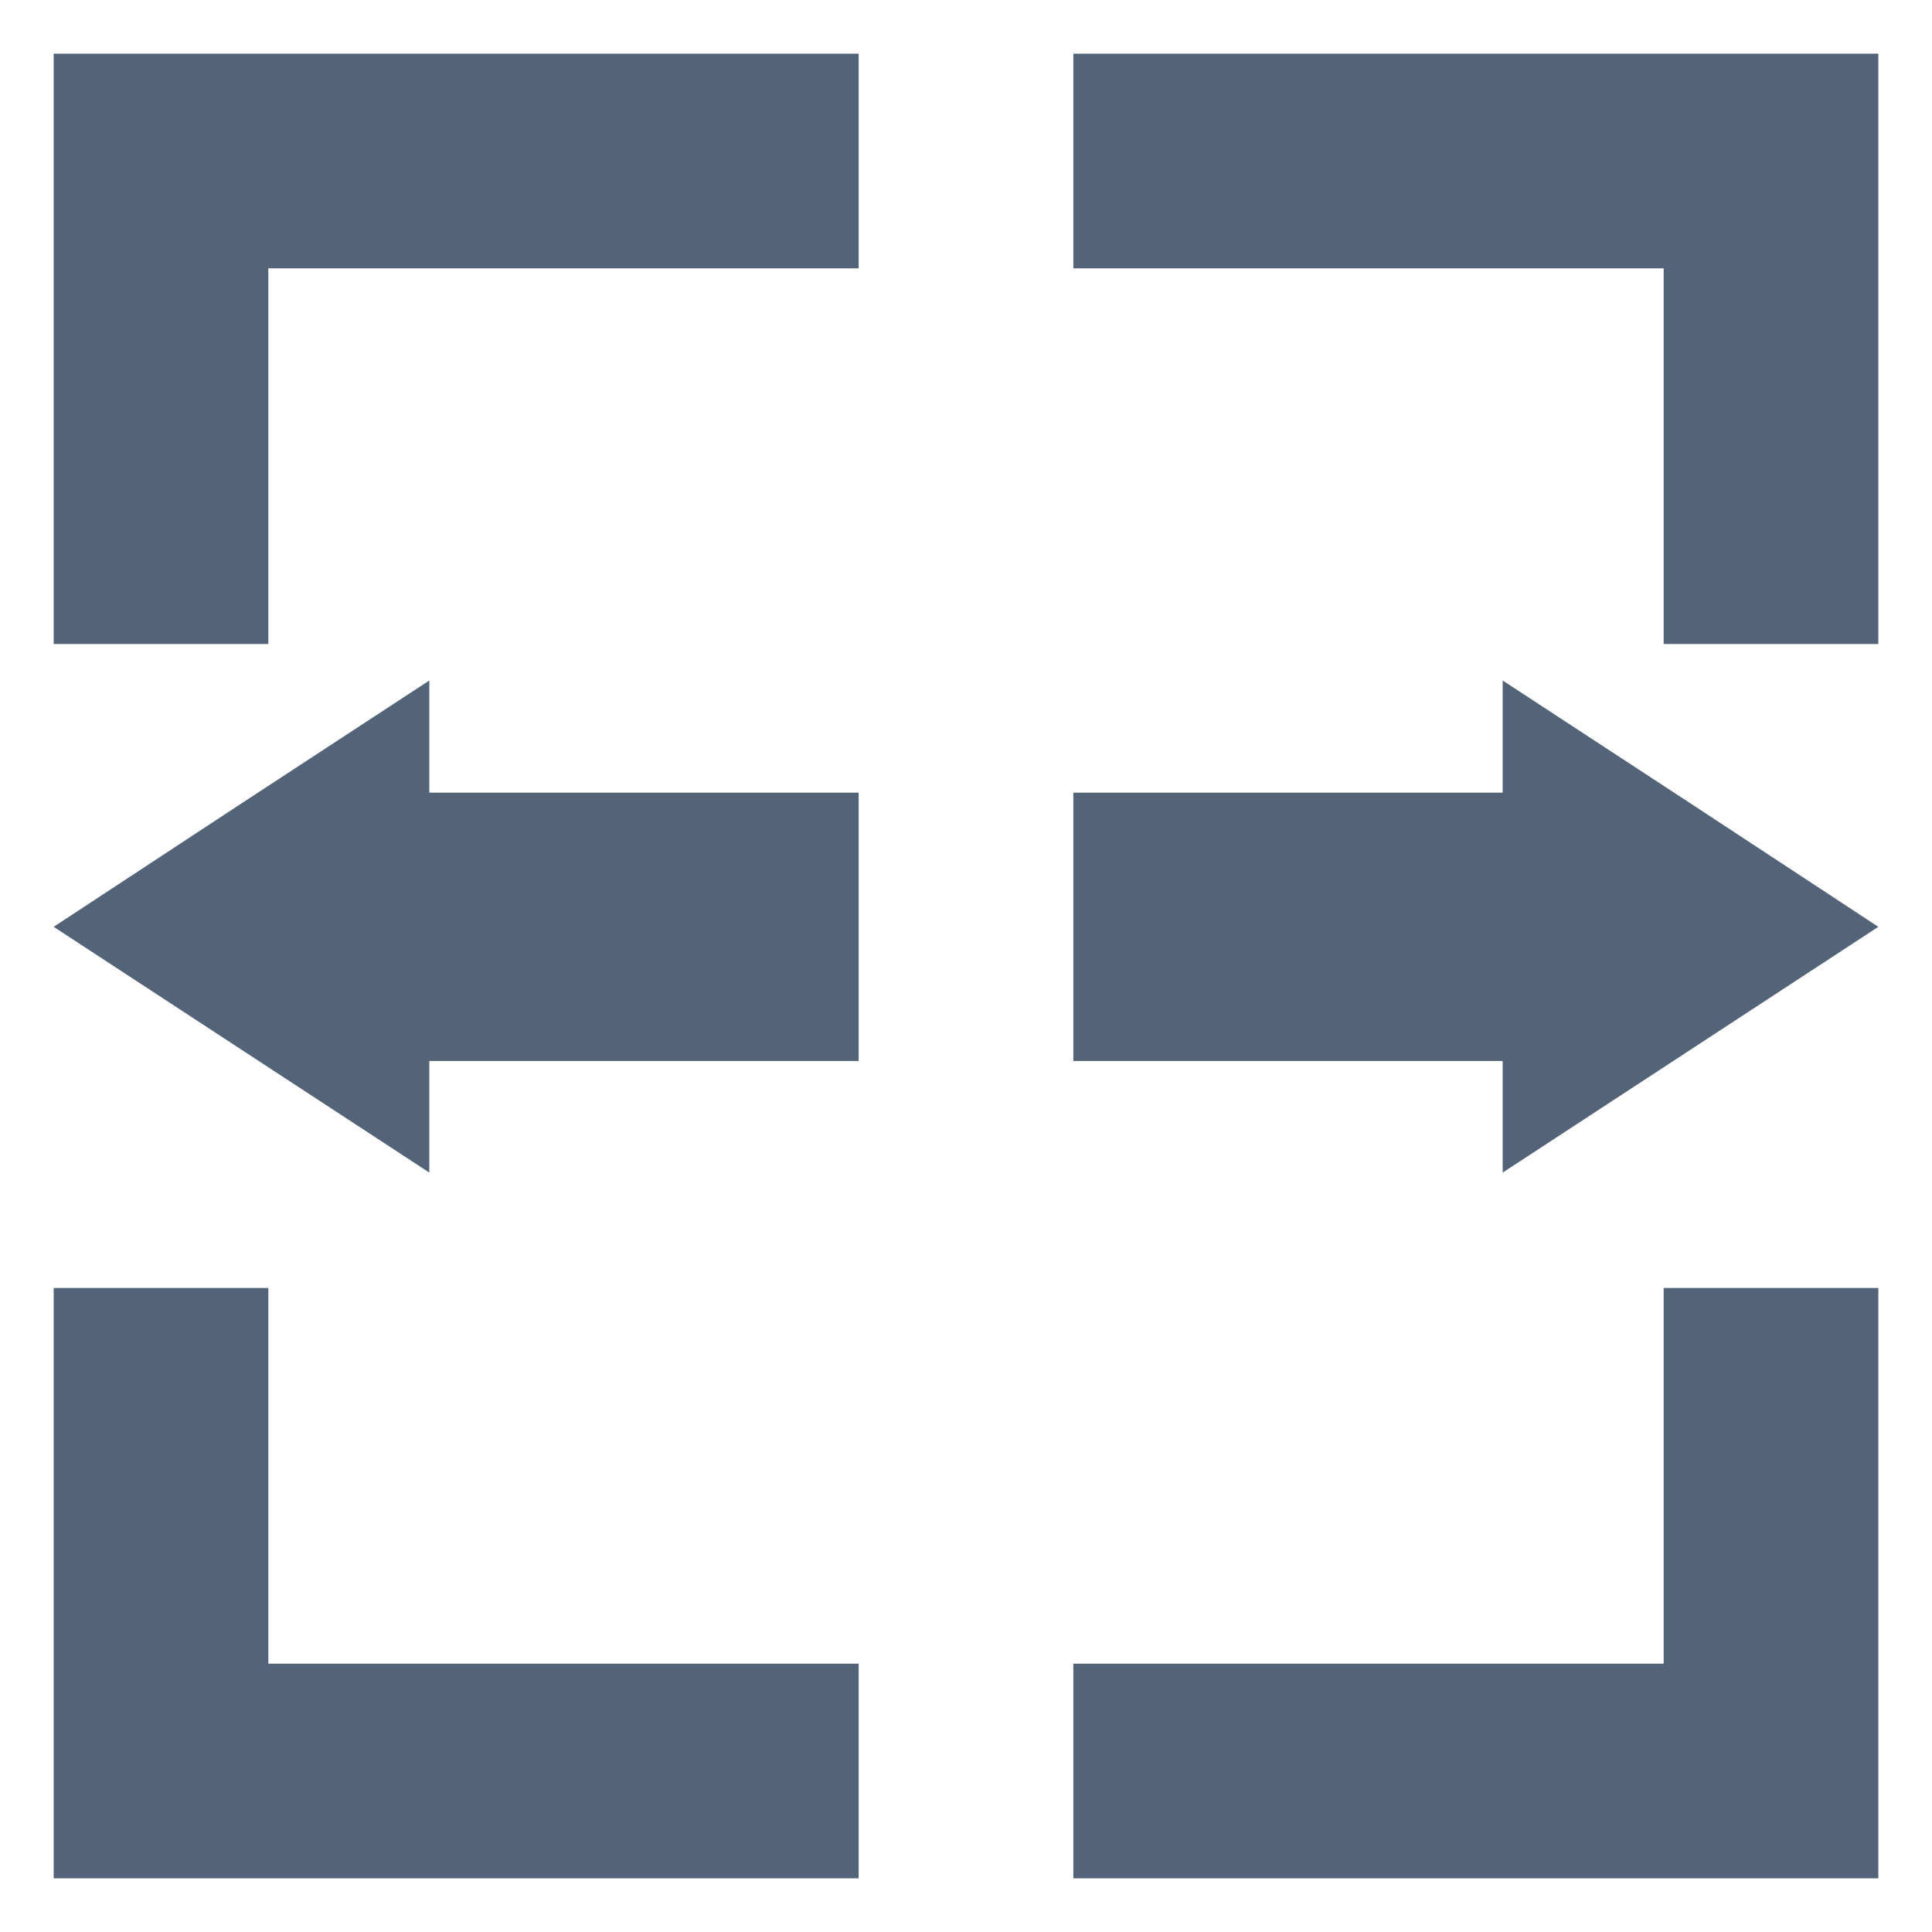 <svg id="Layer_1" data-name="Layer 1" xmlns="http://www.w3.org/2000/svg" viewBox="0 0 36 36"><defs><style>.cls-1{fill:#fff;}.cls-2{fill:#546478;}</style></defs><title>nguoc</title><rect class="cls-1" width="36" height="36"/><polygon class="cls-2" points="31 1 20 1 20 5 31 5 31 12 35 12 35 5 35 1 31 1"/><polygon class="cls-2" points="31 31 20 31 20 35 31 35 35 35 35 31 35 24 31 24 31 31"/><polygon class="cls-2" points="1 1 1 5 1 12 5 12 5 5 16 5 16 1 5 1 1 1"/><polygon class="cls-2" points="5 24 1 24 1 31 1 35 5 35 16 35 16 31 5 31 5 24"/><rect class="cls-2" x="7" y="14.77" width="9" height="5"/><polygon class="cls-2" points="1 17.27 4.5 14.97 8 12.68 8 17.27 8 21.85 4.5 19.56 1 17.27"/><rect class="cls-2" x="20" y="14.77" width="9" height="5"/><polygon class="cls-2" points="35 17.27 31.5 19.56 28 21.85 28 17.27 28 12.68 31.5 14.97 35 17.27"/></svg>